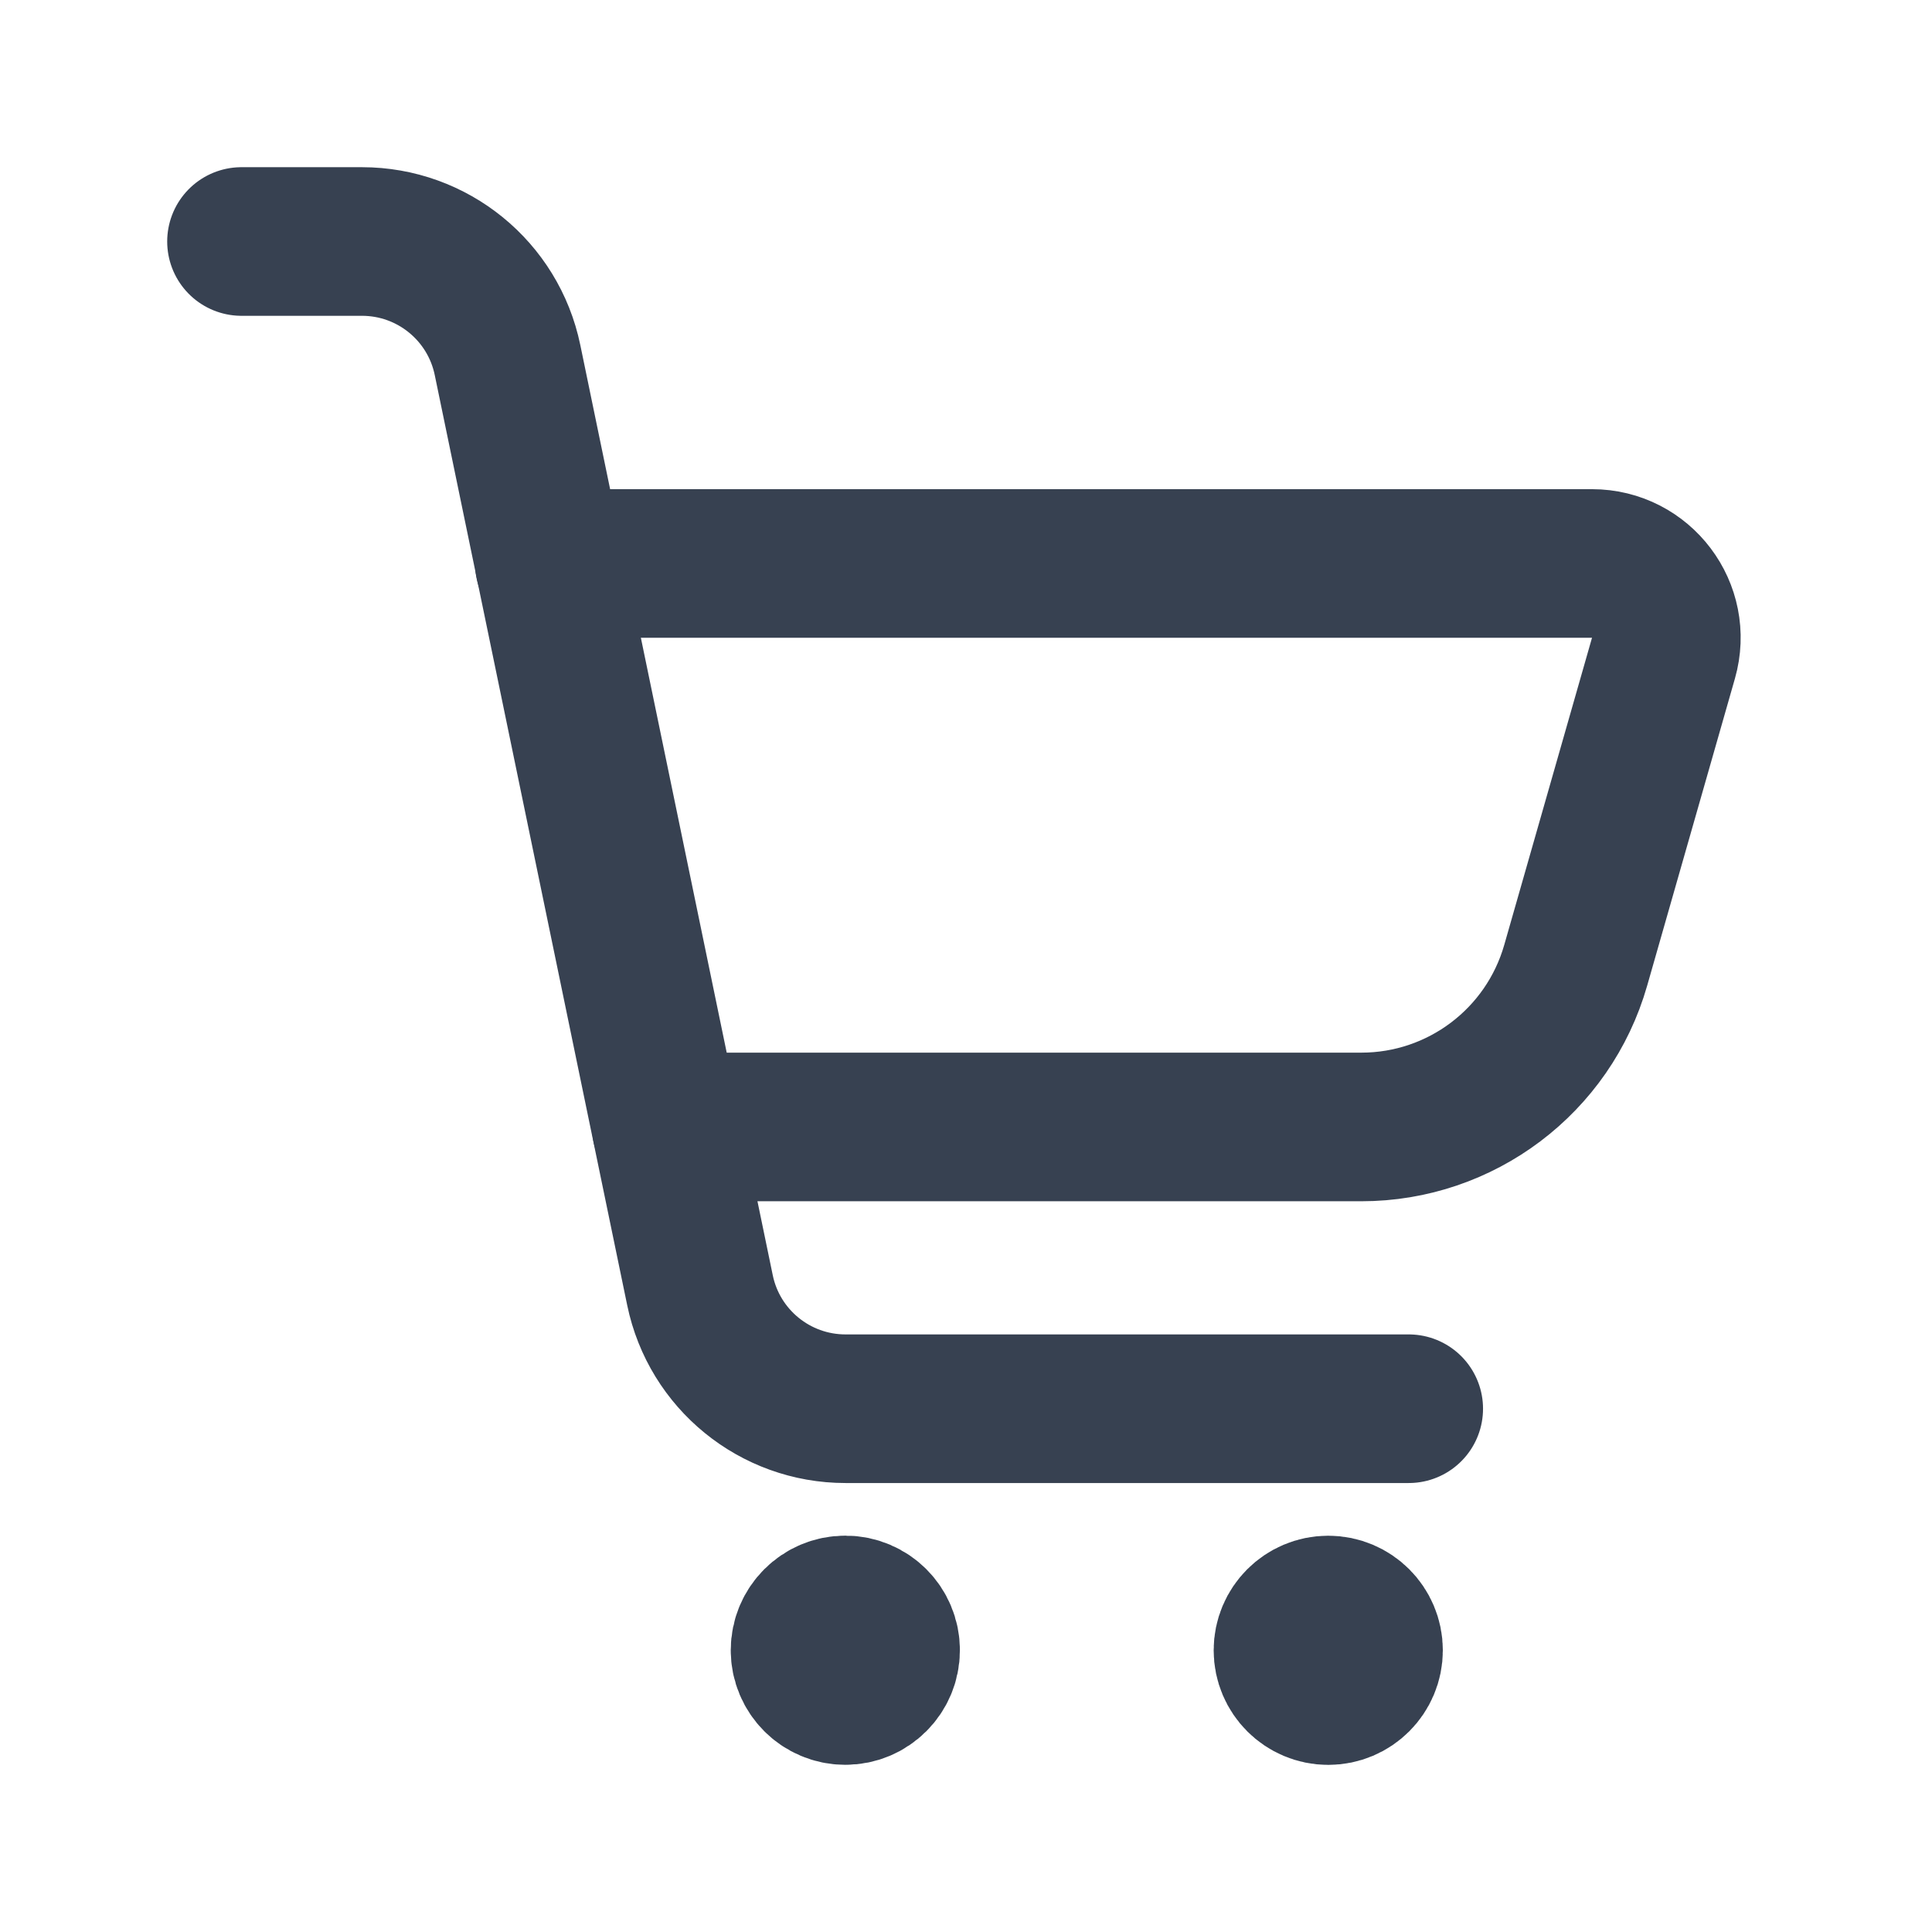 <svg width="26" height="26" viewBox="0 0 26 26" fill="none" xmlns="http://www.w3.org/2000/svg">
<path d="M3.25 3.25H4.871C5.82 3.25 6.638 3.916 6.83 4.845L9.42 17.363C9.612 18.292 10.43 18.958 11.379 18.958H18.958" stroke="#374151" stroke-width="2" stroke-linecap="round" stroke-linejoin="round"/>
<path d="M7.393 7.583H21.424C22.089 7.583 22.569 8.219 22.386 8.858L21.205 12.991C20.837 14.278 19.66 15.166 18.321 15.166H8.967" stroke="#374151" stroke-width="2" stroke-linecap="round" stroke-linejoin="round"/>
<circle cx="17.875" cy="22.209" r="0.542" fill="#374151" stroke="#374151" stroke-width="2" stroke-linecap="round" stroke-linejoin="round"/>
<circle cx="0.542" cy="0.542" r="0.542" transform="matrix(1 0 0 -1 10.834 22.75)" fill="#374151" stroke="#374151" stroke-width="2" stroke-linecap="round" stroke-linejoin="round"/>
</svg>
